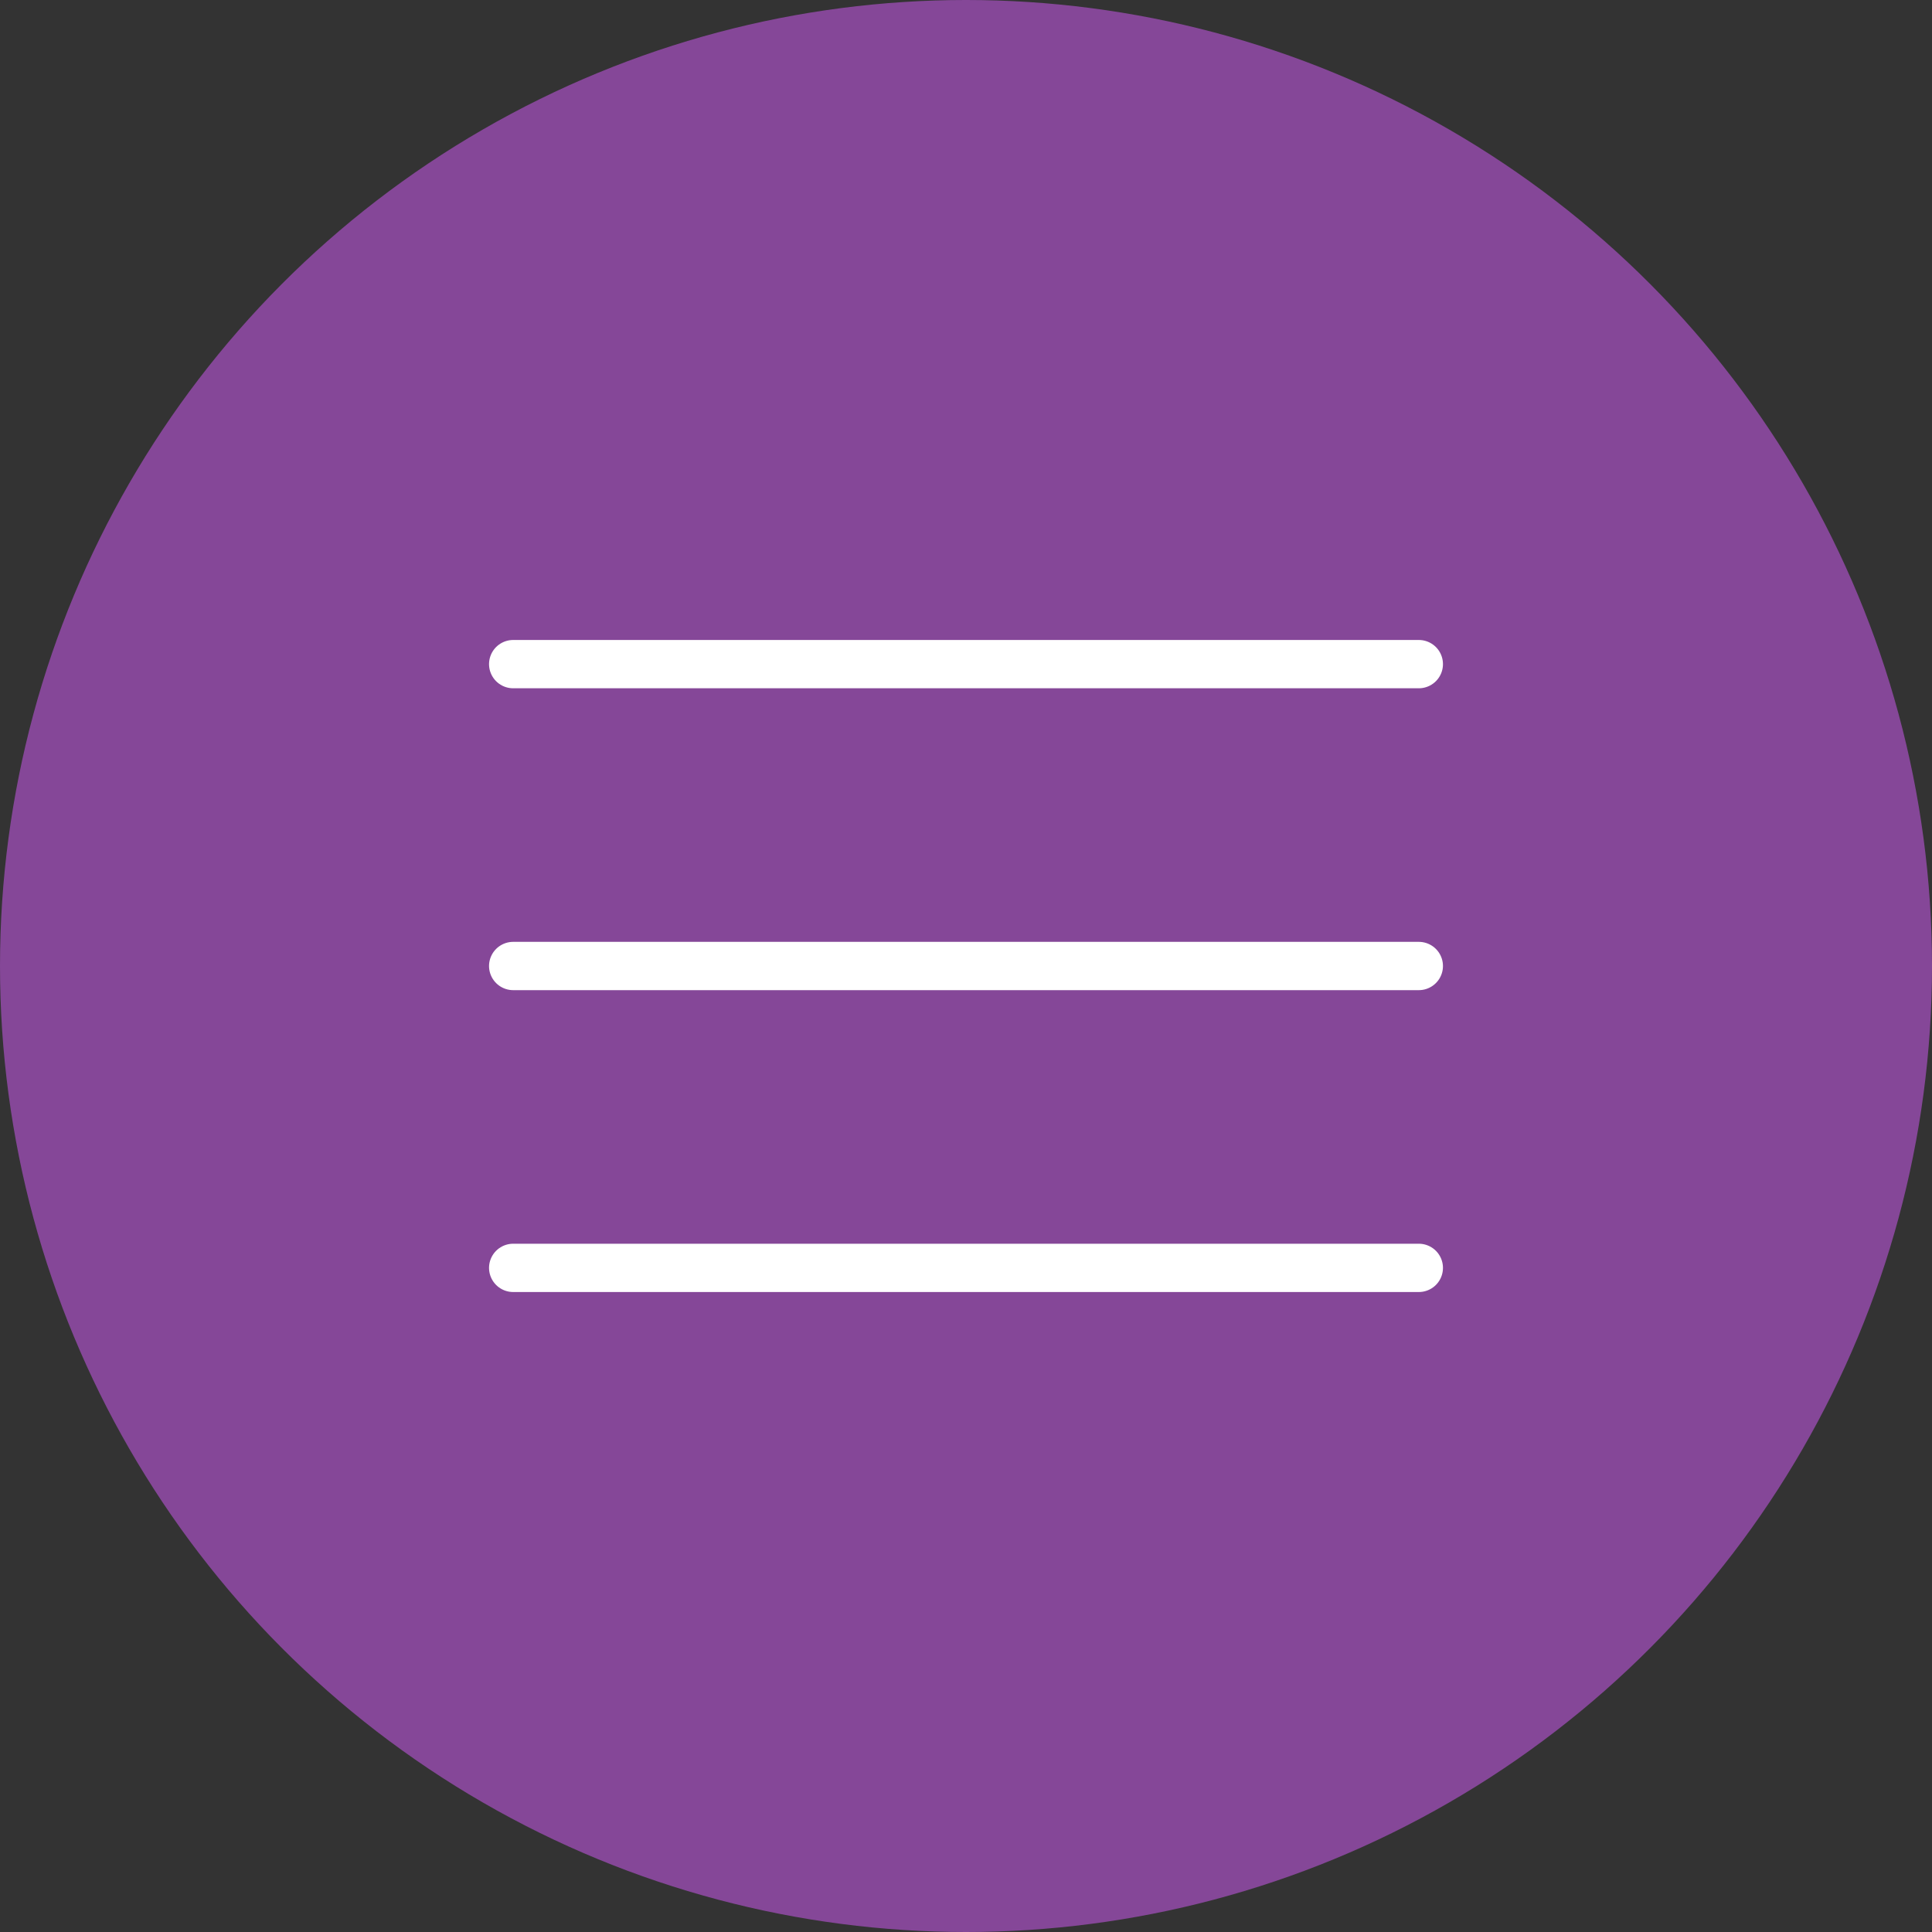 <svg width="40" height="40" viewBox="0 0 40 40" fill="none" xmlns="http://www.w3.org/2000/svg">
<rect x="0" y="0" width="40" height="40" fill="#333333" stroke="none"/>
<circle cx="20" cy="20" r="20" fill="#854798"/>
<path d="M10.625 13.75H29.375M10.625 20H29.375M10.625 26.25H29.375" stroke="white" stroke-linecap="round" stroke-linejoin="round"/>
</svg>
